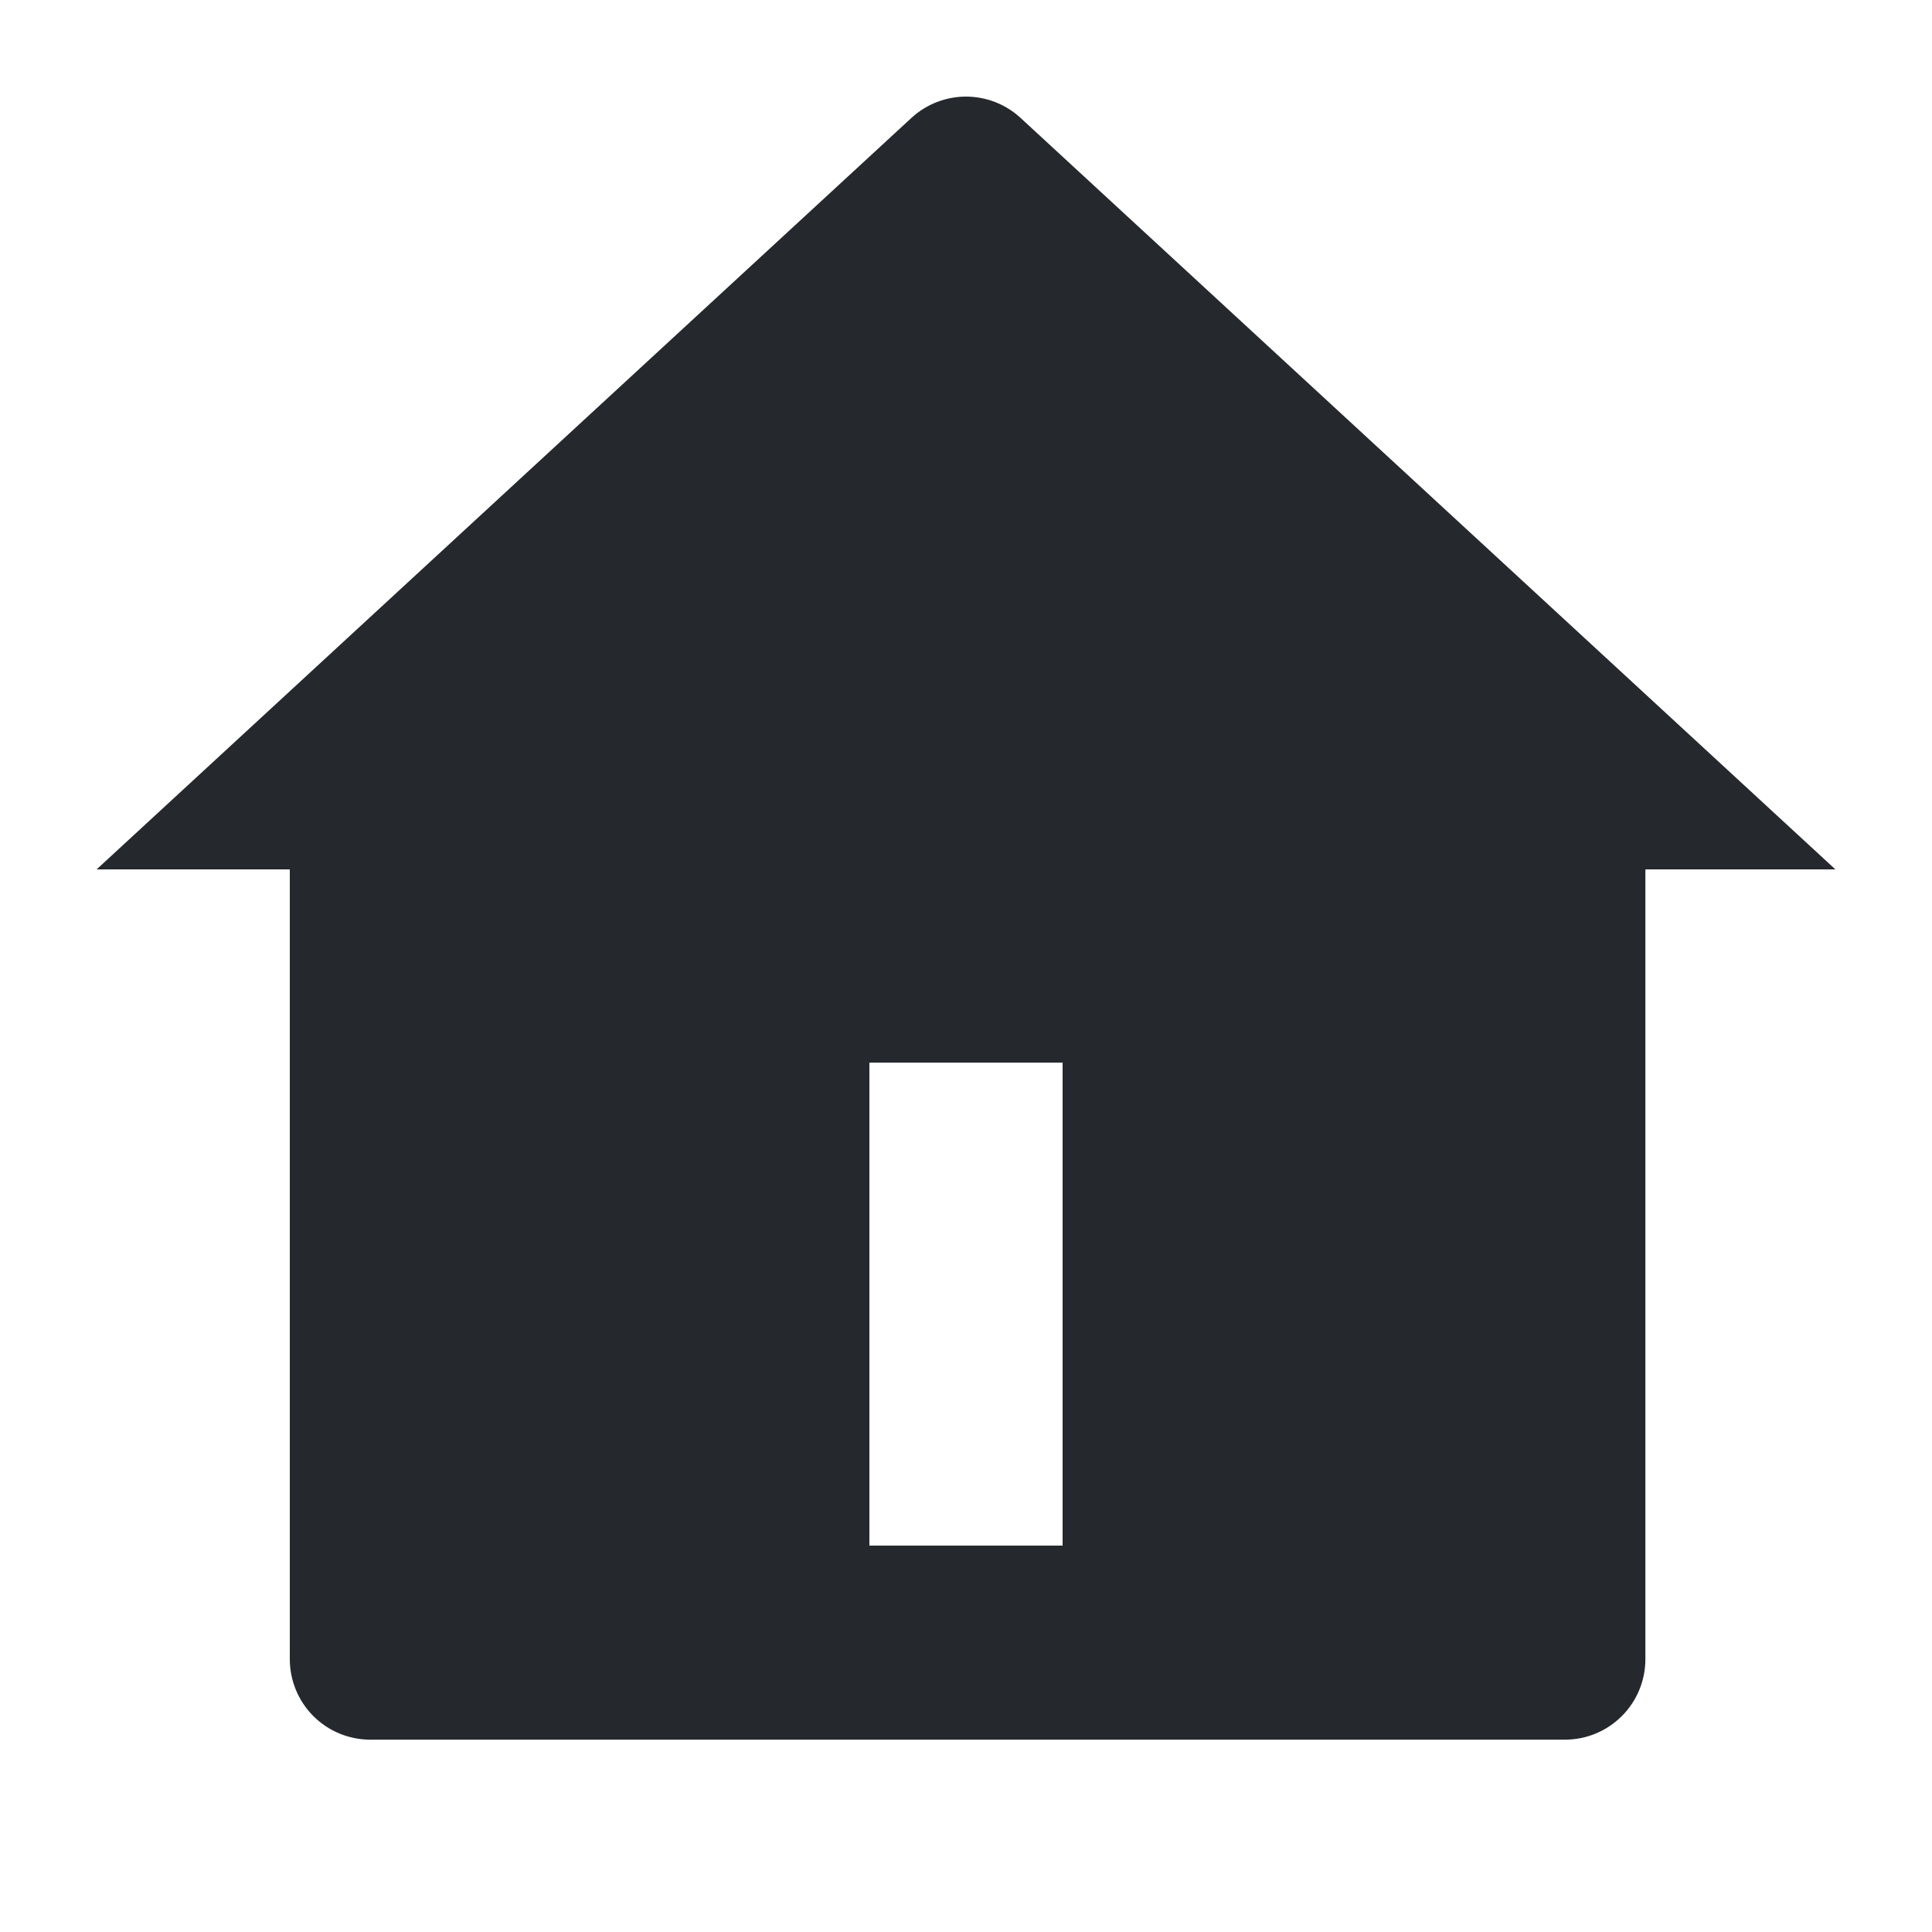 <svg width="20" height="20" viewBox="0 0 20 20" fill="none" xmlns="http://www.w3.org/2000/svg">
<path d="M17.033 17.176C17.033 17.397 16.945 17.609 16.789 17.765C16.633 17.921 16.421 18.009 16.2 18.009H3.833C3.612 18.009 3.4 17.921 3.244 17.765C3.088 17.609 3 17.397 3 17.176V9H1L9.439 1.217C9.593 1.077 9.793 1 10 1C10.207 1 10.407 1.077 10.561 1.217L19 9H17.033V17.176ZM9 11V16H11V11H9Z" fill="#25292E"/>
</svg>
